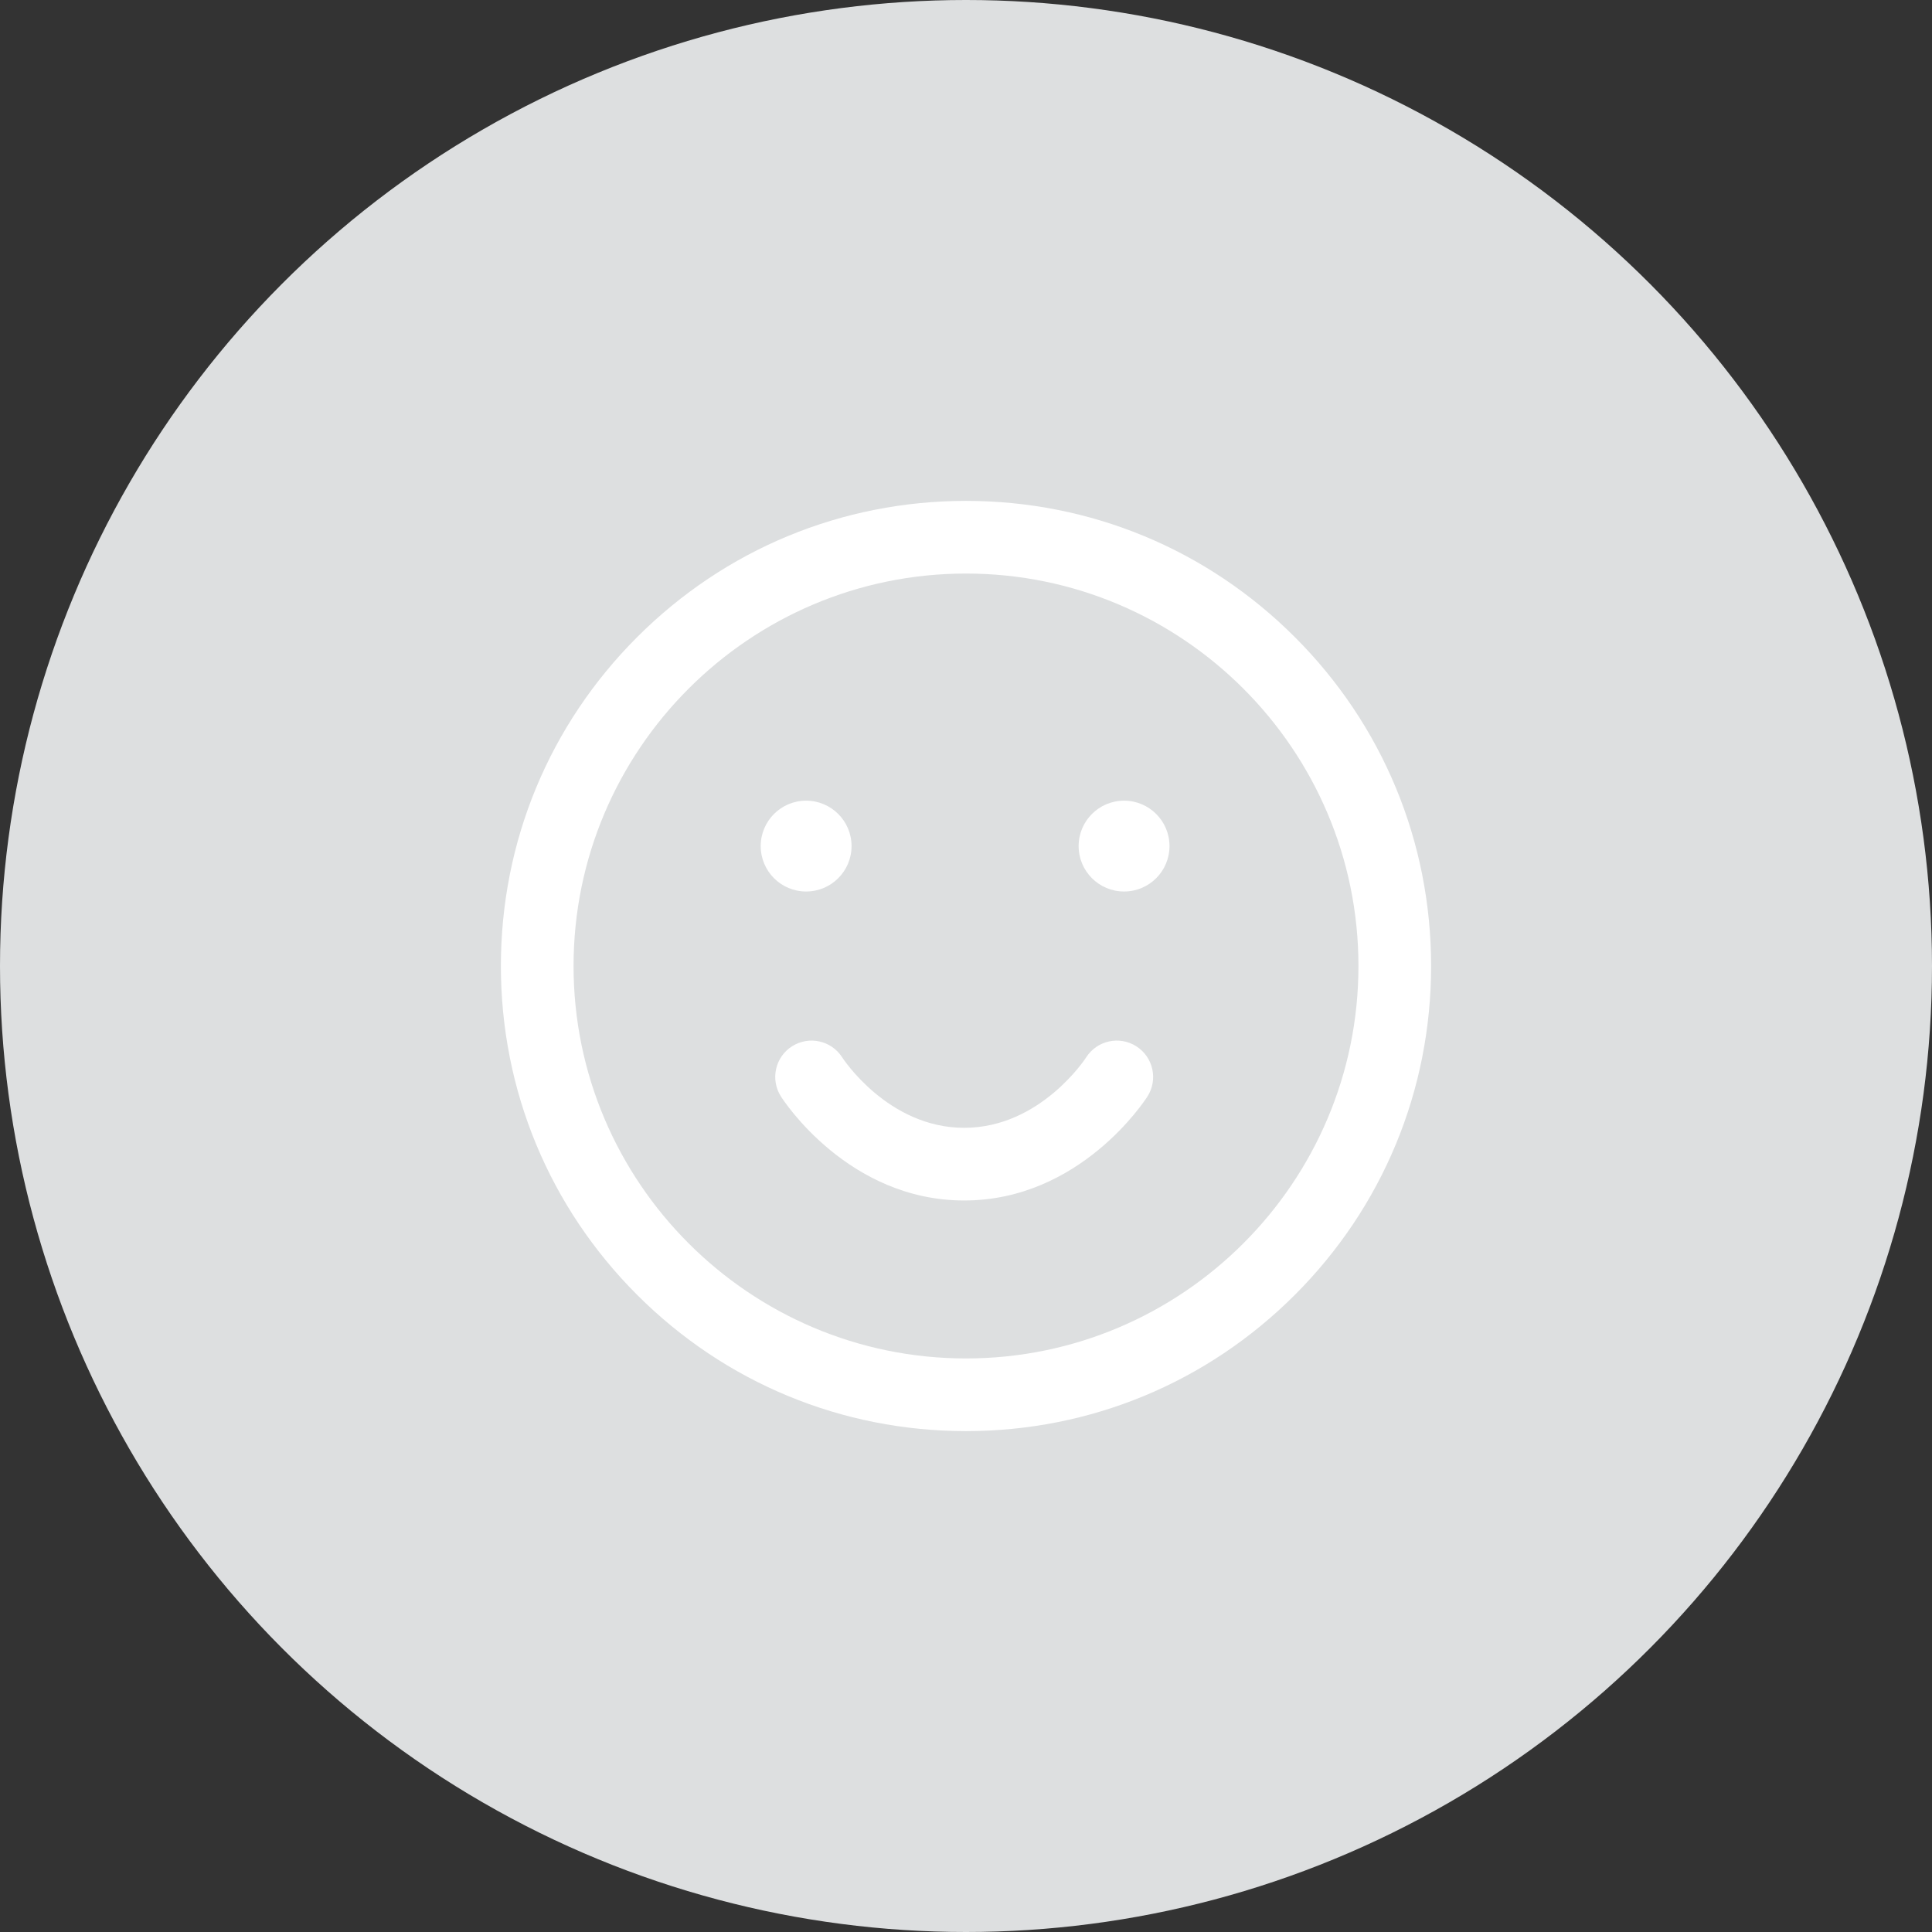 <svg width="54" height="54" viewBox="0 0 54 54" fill="none" xmlns="http://www.w3.org/2000/svg">
<rect x="0" y="0" width="54" height="54" fill="#333333" stroke="none"/>
<circle cx="27" cy="27" r="27" fill="#DDDFE0"/>
<g clip-path="url(#clip0_931_10)">
<path d="M27 40C23.528 40 20.263 38.648 17.808 36.192C15.352 33.737 14 30.472 14 27C14 23.528 15.352 20.263 17.808 17.808C20.263 15.352 23.528 14 27 14C30.472 14 33.737 15.352 36.192 17.808C38.648 20.263 40 23.528 40 27C40 30.472 38.648 33.737 36.192 36.192C33.737 38.648 30.472 40 27 40ZM27 16.031C20.952 16.031 16.031 20.952 16.031 27C16.031 33.048 20.952 37.969 27 37.969C33.048 37.969 37.969 33.048 37.969 27C37.969 20.952 33.048 16.031 27 16.031ZM31.76 29.244C31.287 28.943 30.659 29.082 30.358 29.555C30.346 29.575 29.081 31.523 26.949 31.523C24.817 31.523 23.553 29.575 23.54 29.555C23.239 29.082 22.612 28.943 22.138 29.244C21.665 29.545 21.526 30.173 21.827 30.646C21.902 30.765 23.714 33.554 26.949 33.554C30.184 33.554 31.996 30.765 32.072 30.646C32.373 30.173 32.233 29.545 31.76 29.244ZM22.531 22.379C23.232 22.379 23.801 22.947 23.801 23.648C23.801 24.35 23.232 24.918 22.531 24.918C21.83 24.918 21.262 24.35 21.262 23.648C21.262 22.947 21.83 22.379 22.531 22.379ZM30.148 23.648C30.148 24.35 30.717 24.918 31.418 24.918C32.119 24.918 32.688 24.35 32.688 23.648C32.688 22.947 32.119 22.379 31.418 22.379C30.717 22.379 30.148 22.947 30.148 23.648Z" fill="white"/>
</g>
<defs>
<clipPath id="clip0_931_10">
<rect width="26" height="26" fill="white" transform="translate(14 14)"/>
</clipPath>
</defs>
</svg>
